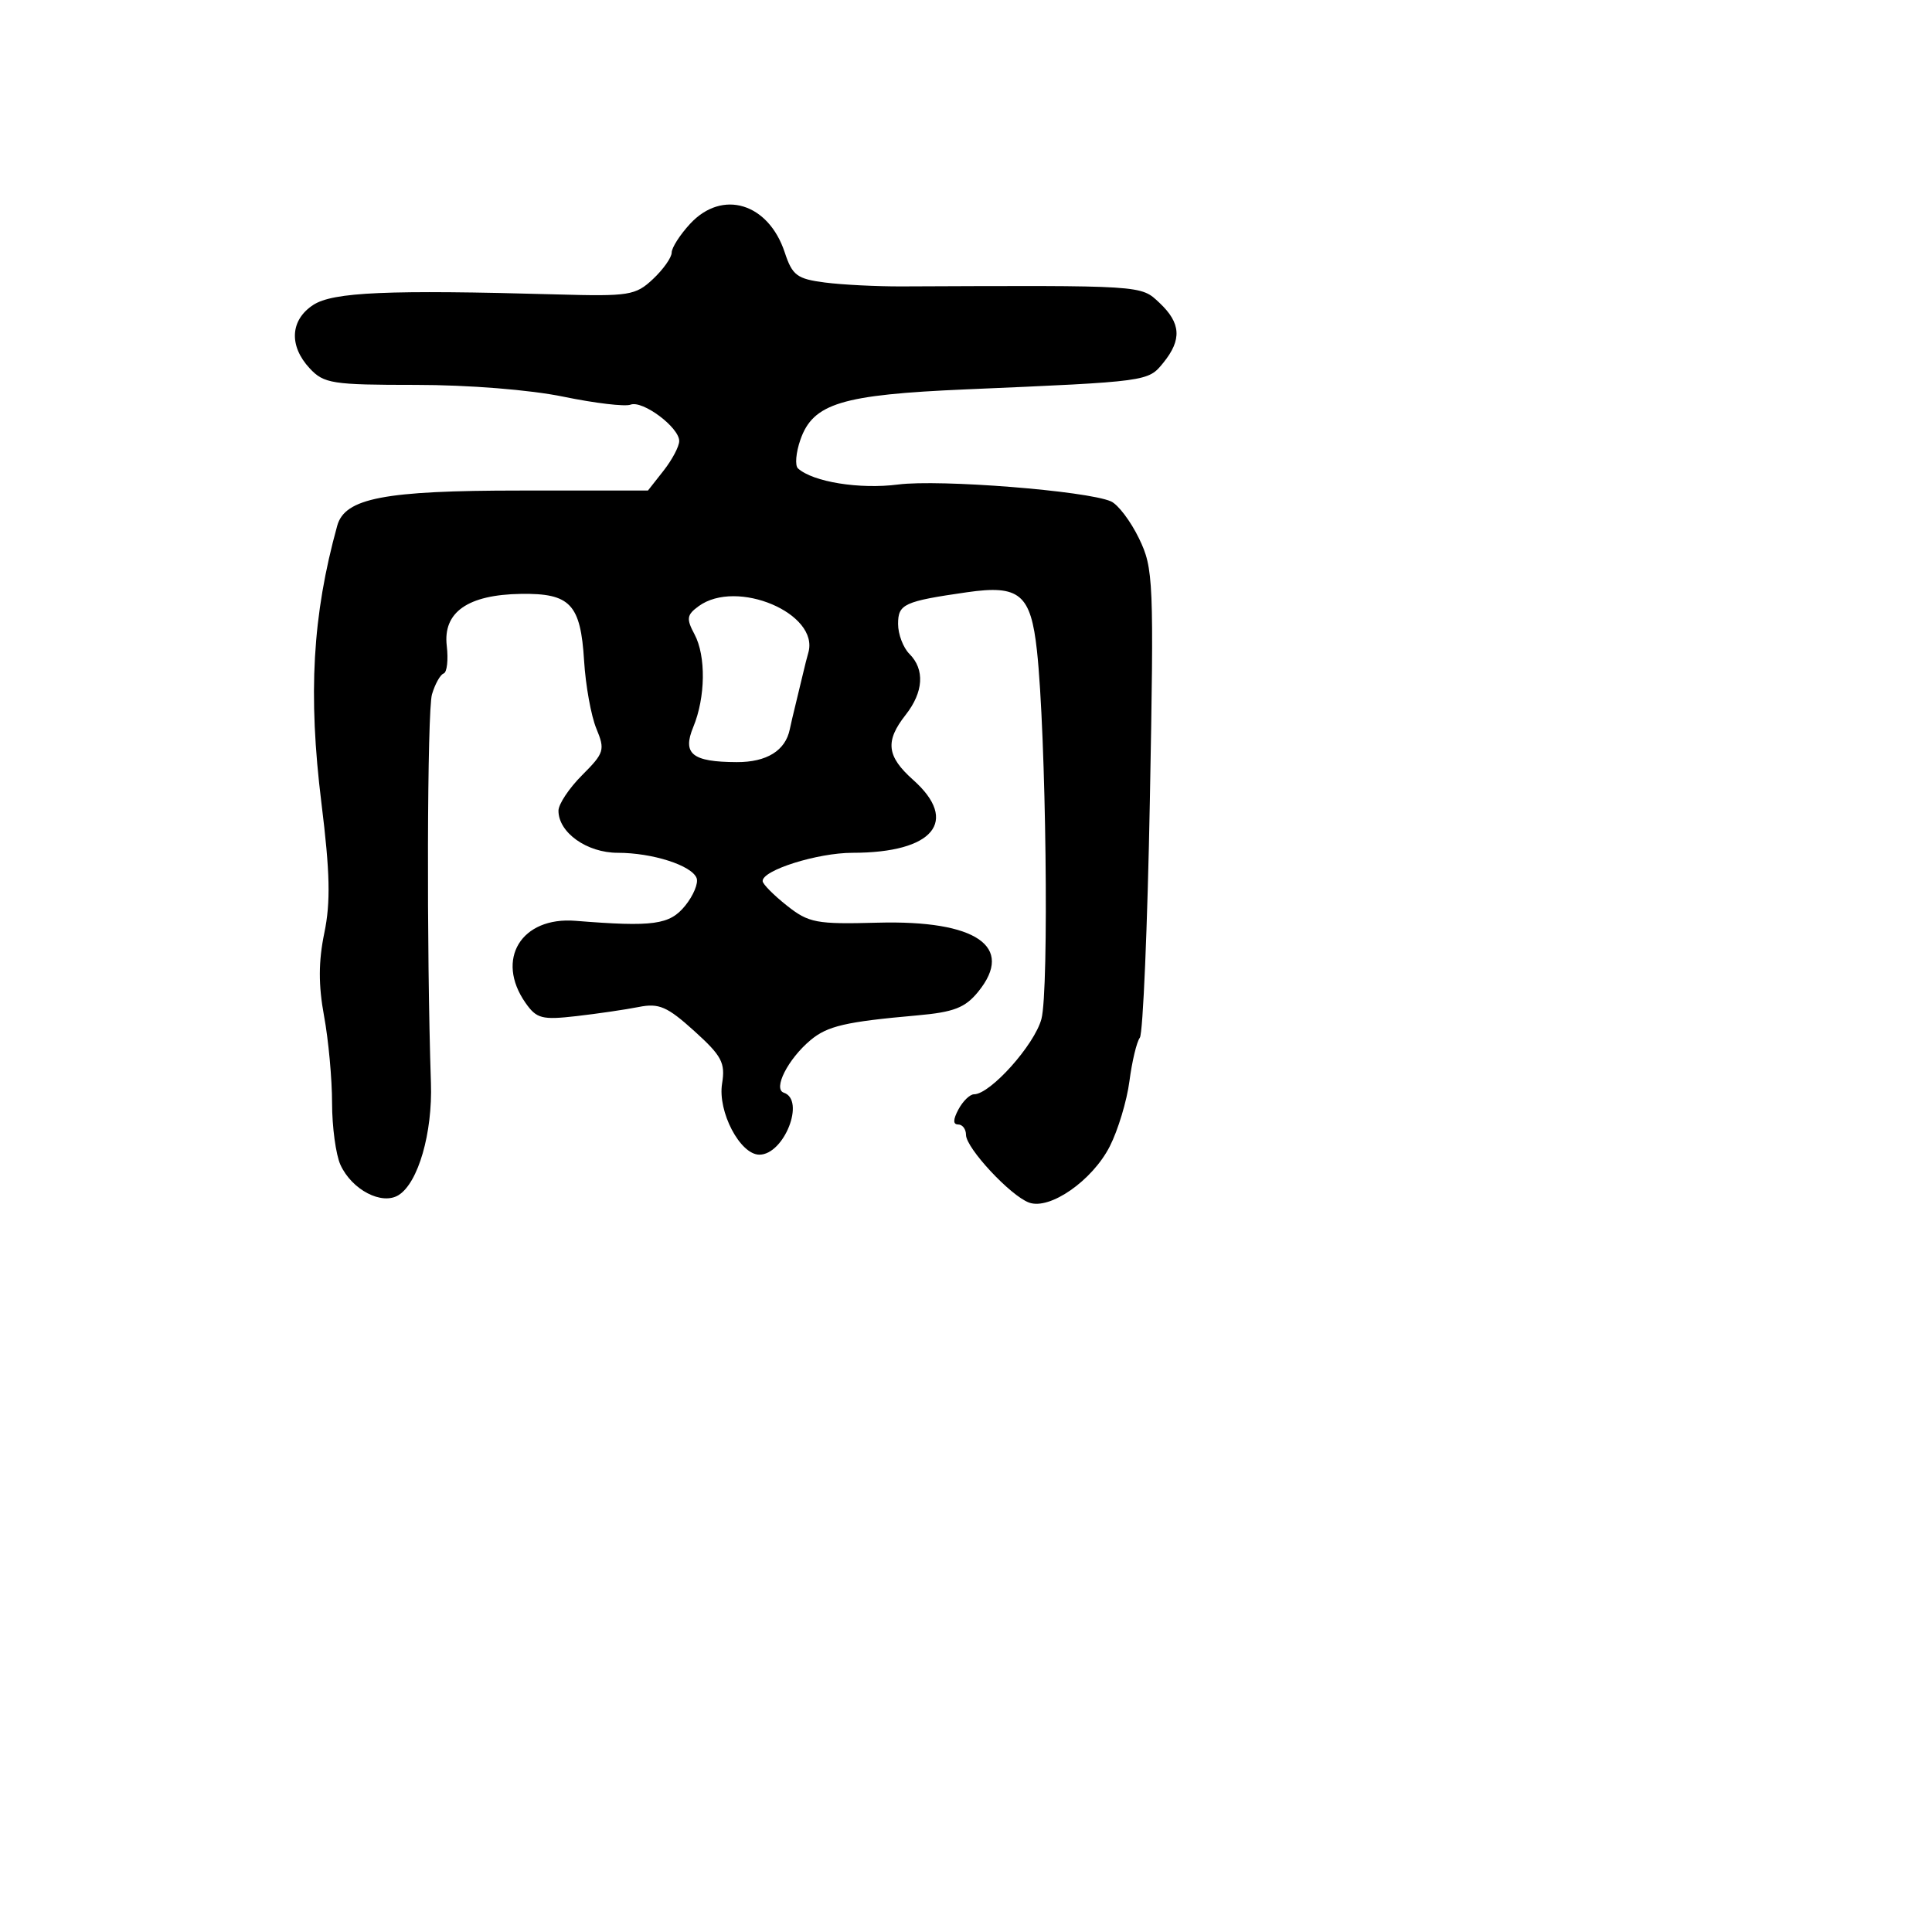 <svg xmlns="http://www.w3.org/2000/svg" width="256" height="256" viewBox="0 0 256 256" version="1.1">
	<path d="M 91.452 29.646 C 90.104 31.101, 89 32.823, 89 33.472 C 89 34.121, 87.886 35.698, 86.525 36.976 C 84.217 39.145, 83.359 39.282, 73.775 39.012 C 51.408 38.381, 44.111 38.697, 41.500 40.408 C 38.447 42.409, 38.259 45.828, 41.039 48.811 C 42.918 50.828, 44.021 51, 55.081 51 C 62.074 51, 70.244 51.653, 74.655 52.564 C 78.819 53.424, 82.821 53.899, 83.549 53.620 C 85.150 53.005, 90 56.628, 90 58.438 C 90 59.149, 89.067 60.916, 87.927 62.365 L 85.855 65 68.895 65 C 50.922 65, 45.694 66.006, 44.684 69.659 C 41.400 81.537, 40.805 91.984, 42.591 106.413 C 43.731 115.618, 43.819 119.557, 42.974 123.624 C 42.194 127.384, 42.184 130.543, 42.940 134.632 C 43.523 137.786, 44 142.963, 44 146.137 C 44 149.310, 44.500 153.003, 45.110 154.343 C 46.622 157.661, 50.605 159.735, 52.815 158.356 C 55.416 156.733, 57.323 150.125, 57.101 143.500 C 56.512 125.881, 56.597 94.172, 57.240 92.003 C 57.647 90.630, 58.343 89.386, 58.787 89.238 C 59.231 89.090, 59.416 87.440, 59.198 85.572 C 58.678 81.118, 61.991 78.799, 69.024 78.693 C 75.564 78.594, 76.935 80.045, 77.395 87.551 C 77.595 90.823, 78.326 94.866, 79.018 96.535 C 80.194 99.372, 80.072 99.774, 77.138 102.708 C 75.412 104.434, 74 106.556, 74 107.423 C 74 110.324, 77.767 113, 81.851 113 C 86.454 113, 91.659 114.669, 92.305 116.353 C 92.561 117.020, 91.880 118.665, 90.792 120.009 C 88.740 122.543, 86.582 122.840, 76.259 122.013 C 69.060 121.436, 65.597 127.124, 69.636 132.890 C 71.098 134.978, 71.813 135.163, 76.386 134.640 C 79.199 134.318, 82.913 133.773, 84.639 133.430 C 87.313 132.898, 88.404 133.370, 91.987 136.607 C 95.641 139.908, 96.128 140.826, 95.681 143.577 C 95.077 147.299, 98.068 153, 100.625 153 C 103.901 153, 106.752 145.751, 103.857 144.786 C 102.391 144.297, 104.415 140.317, 107.397 137.824 C 109.646 135.944, 112.035 135.389, 121.500 134.549 C 126.407 134.113, 127.888 133.538, 129.627 131.396 C 134.484 125.413, 129.365 121.908, 116.285 122.261 C 108.158 122.480, 107.168 122.294, 104.270 120 C 102.532 118.625, 101.086 117.169, 101.055 116.763 C 100.947 115.326, 108.314 113, 112.973 113 C 123.677 113, 127.150 108.822, 121 103.342 C 117.486 100.212, 117.255 98.217, 120 94.727 C 122.378 91.704, 122.564 88.706, 120.500 86.643 C 119.675 85.818, 119 84.034, 119 82.680 C 119 80.036, 119.770 79.681, 128.136 78.475 C 135.098 77.472, 136.583 78.711, 137.401 86.209 C 138.609 97.272, 139.021 131.210, 137.993 135.025 C 137.067 138.464, 131.215 145, 129.062 145 C 128.517 145, 127.589 145.900, 127 147 C 126.274 148.356, 126.263 149, 126.965 149 C 127.534 149, 128 149.618, 128 150.374 C 128 152.124, 133.908 158.467, 136.363 159.352 C 139.125 160.348, 144.737 156.437, 147.050 151.902 C 148.143 149.760, 149.316 145.867, 149.657 143.253 C 149.998 140.639, 150.617 138.050, 151.034 137.500 C 151.451 136.950, 152.050 122.775, 152.364 106 C 152.911 76.839, 152.847 75.317, 150.922 71.339 C 149.814 69.051, 148.141 66.843, 147.204 66.433 C 144 65.030, 124.509 63.488, 119 64.201 C 113.916 64.859, 107.716 63.861, 105.737 62.066 C 105.317 61.685, 105.461 59.976, 106.056 58.268 C 107.736 53.450, 111.510 52.302, 128 51.593 C 152.222 50.553, 152.123 50.566, 154.158 48.053 C 156.624 45.008, 156.478 42.798, 153.636 40.127 C 151.133 37.777, 151.700 37.813, 119.500 37.950 C 116.200 37.964, 111.615 37.733, 109.310 37.436 C 105.606 36.958, 104.989 36.496, 103.984 33.451 C 101.823 26.903, 95.714 25.048, 91.452 29.646 M 92.565 80.329 C 90.994 81.478, 90.921 81.984, 92.027 84.051 C 93.561 86.917, 93.487 92.410, 91.862 96.334 C 90.387 99.895, 91.710 100.963, 97.628 100.985 C 101.586 100.999, 104.071 99.465, 104.648 96.649 C 104.777 96.017, 105.134 94.487, 105.442 93.250 C 105.749 92.013, 106.182 90.213, 106.405 89.250 C 106.628 88.287, 106.942 87.050, 107.103 86.500 C 108.627 81.300, 97.624 76.630, 92.565 80.329" stroke="none" fill="black" fill-rule="evenodd"/>
</svg>